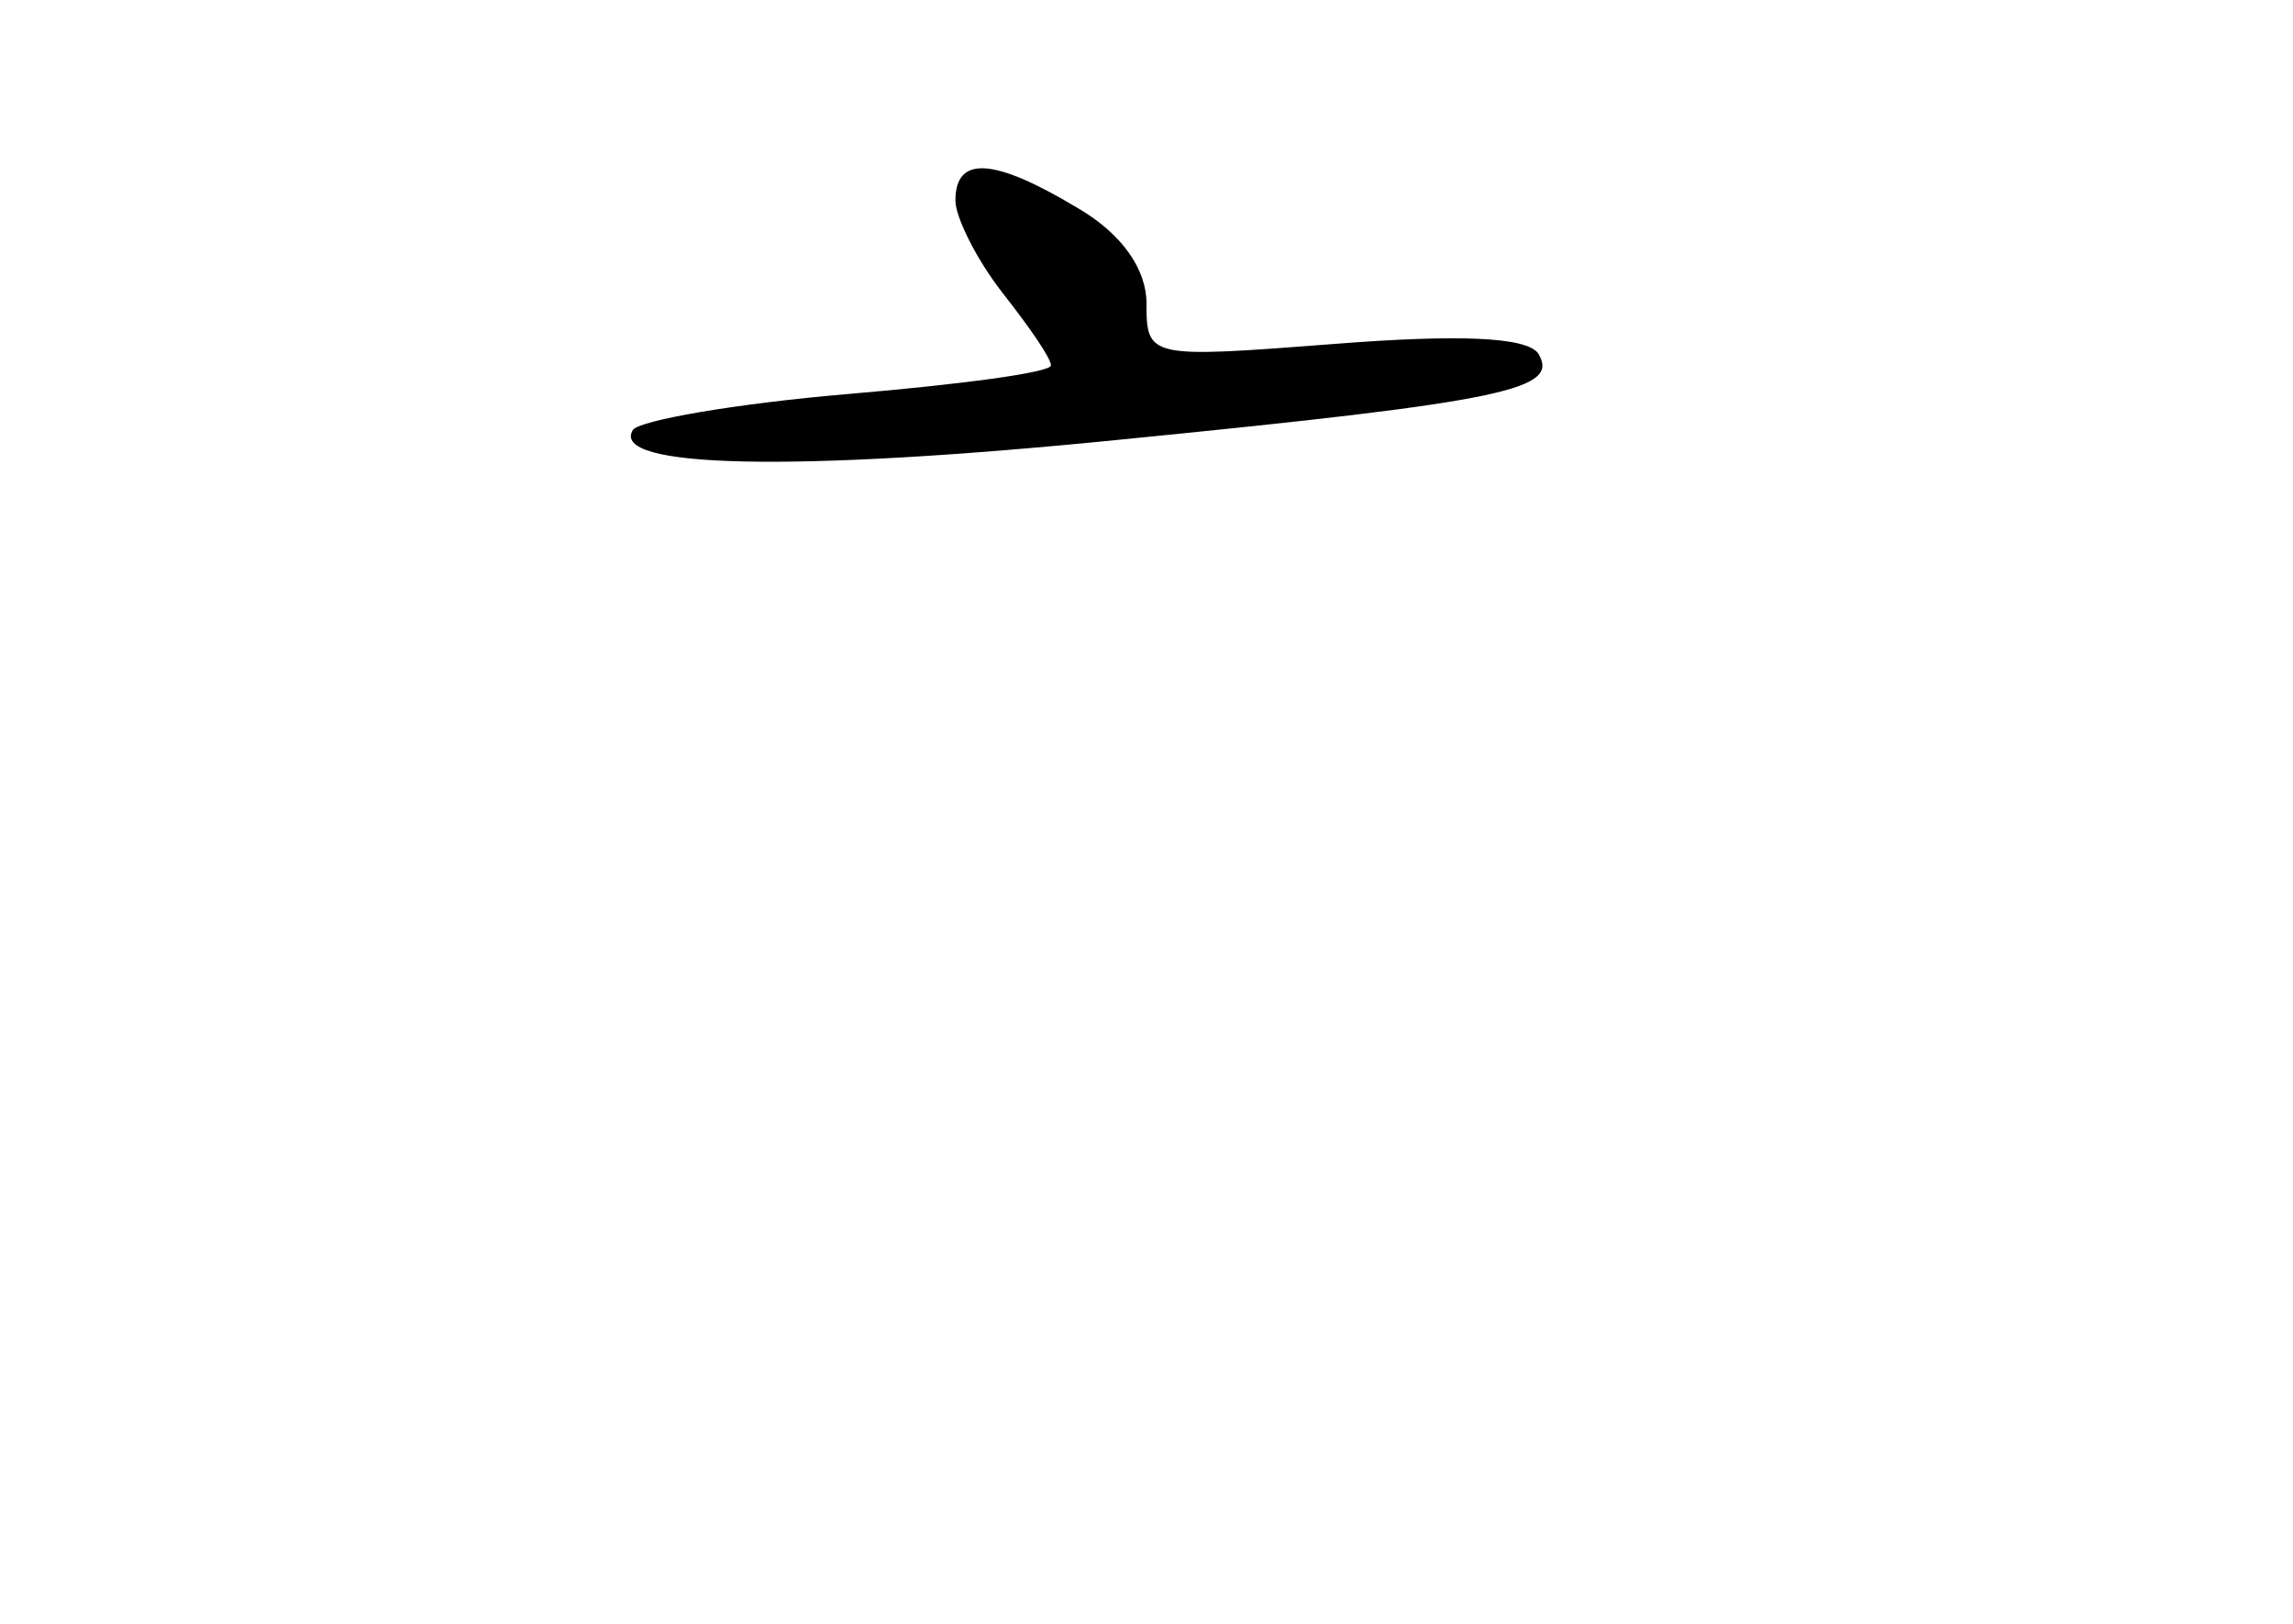<?xml version="1.0" standalone="no"?>
<!DOCTYPE svg PUBLIC "-//W3C//DTD SVG 20010904//EN"
 "http://www.w3.org/TR/2001/REC-SVG-20010904/DTD/svg10.dtd">
<svg version="1.0" xmlns="http://www.w3.org/2000/svg"
 width="96pt" height="68pt" viewBox="0 0 96 68"
 preserveAspectRatio="xMidYMid meet">
<g transform="translate(0,68) scale(0.1,-0.1)"
fill="#000000" stroke="none">
<path d="M400 596 c0 -7 9 -25 20 -39 11 -14 20 -27 20 -30 0 -3 -38 -8 -85
-12 -47 -4 -87 -11 -90 -15 -10 -16 66 -18 205 -4 162 16 183 21 174 36 -5 7
-34 8 -85 4 -78 -6 -79 -6 -79 17 0 14 -10 29 -29 40 -35 21 -51 22 -51 3z"/>
</g>
</svg>

